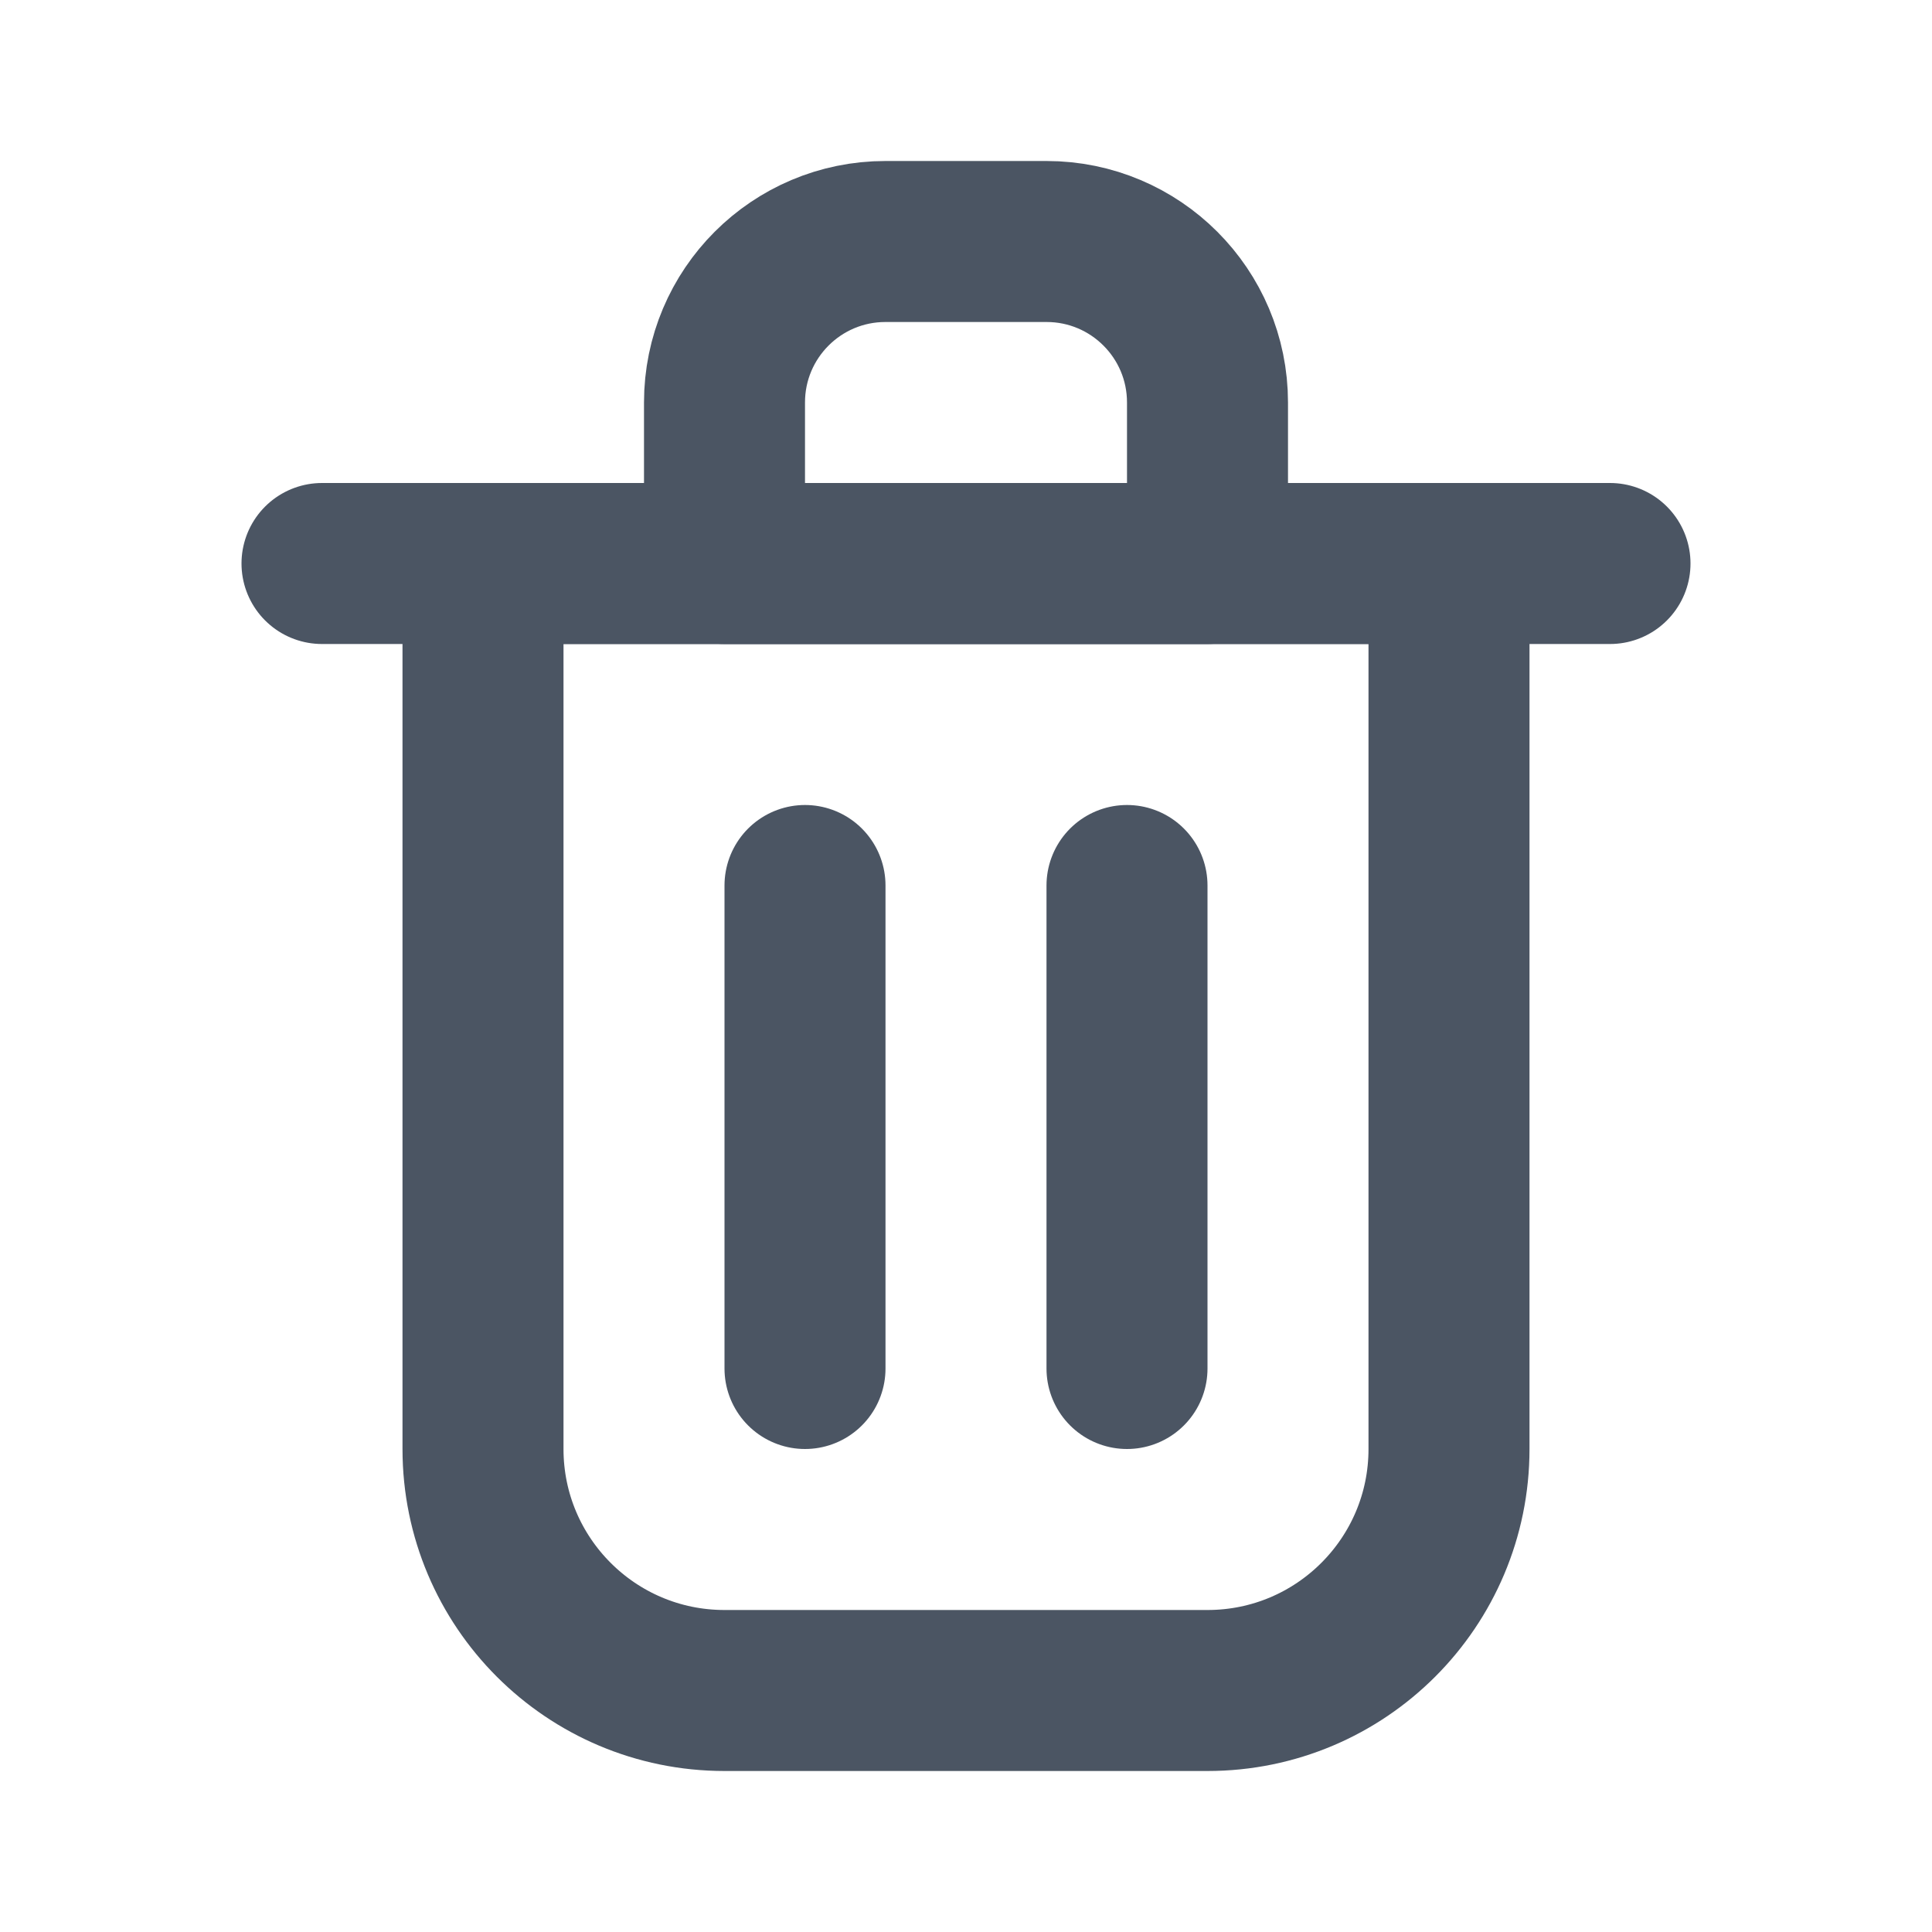 <?xml version="1.0" encoding="utf-8"?>
<!-- Uploaded to: SVG Repo, www.svgrepo.com, Generator: SVG Repo Mixer Tools -->
<svg width="800px" height="800px" viewBox="0 0 24 24" fill="none" xmlns="http://www.w3.org/2000/svg">
    <path d="M10 11V17" stroke="#4B5563" stroke-width="2" stroke-linecap="round" stroke-linejoin="round"/>
    <path d="M14 11V17" stroke="#4B5563" stroke-width="2" stroke-linecap="round" stroke-linejoin="round"/>
    <path d="M4 7H20" stroke="#4B5563" stroke-width="2" stroke-linecap="round" stroke-linejoin="round"/>
    <path d="M6 7H12H18V18C18 19.657 16.657 21 15 21H9C7.343 21 6 19.657 6 18V7Z" stroke="#4B5563" stroke-width="2" stroke-linecap="round" stroke-linejoin="round"/>
    <path d="M9 5C9 3.895 9.895 3 11 3H13C14.105 3 15 3.895 15 5V7H9V5Z" stroke="#4B5563" stroke-width="2" stroke-linecap="round" stroke-linejoin="round"/>
</svg>

